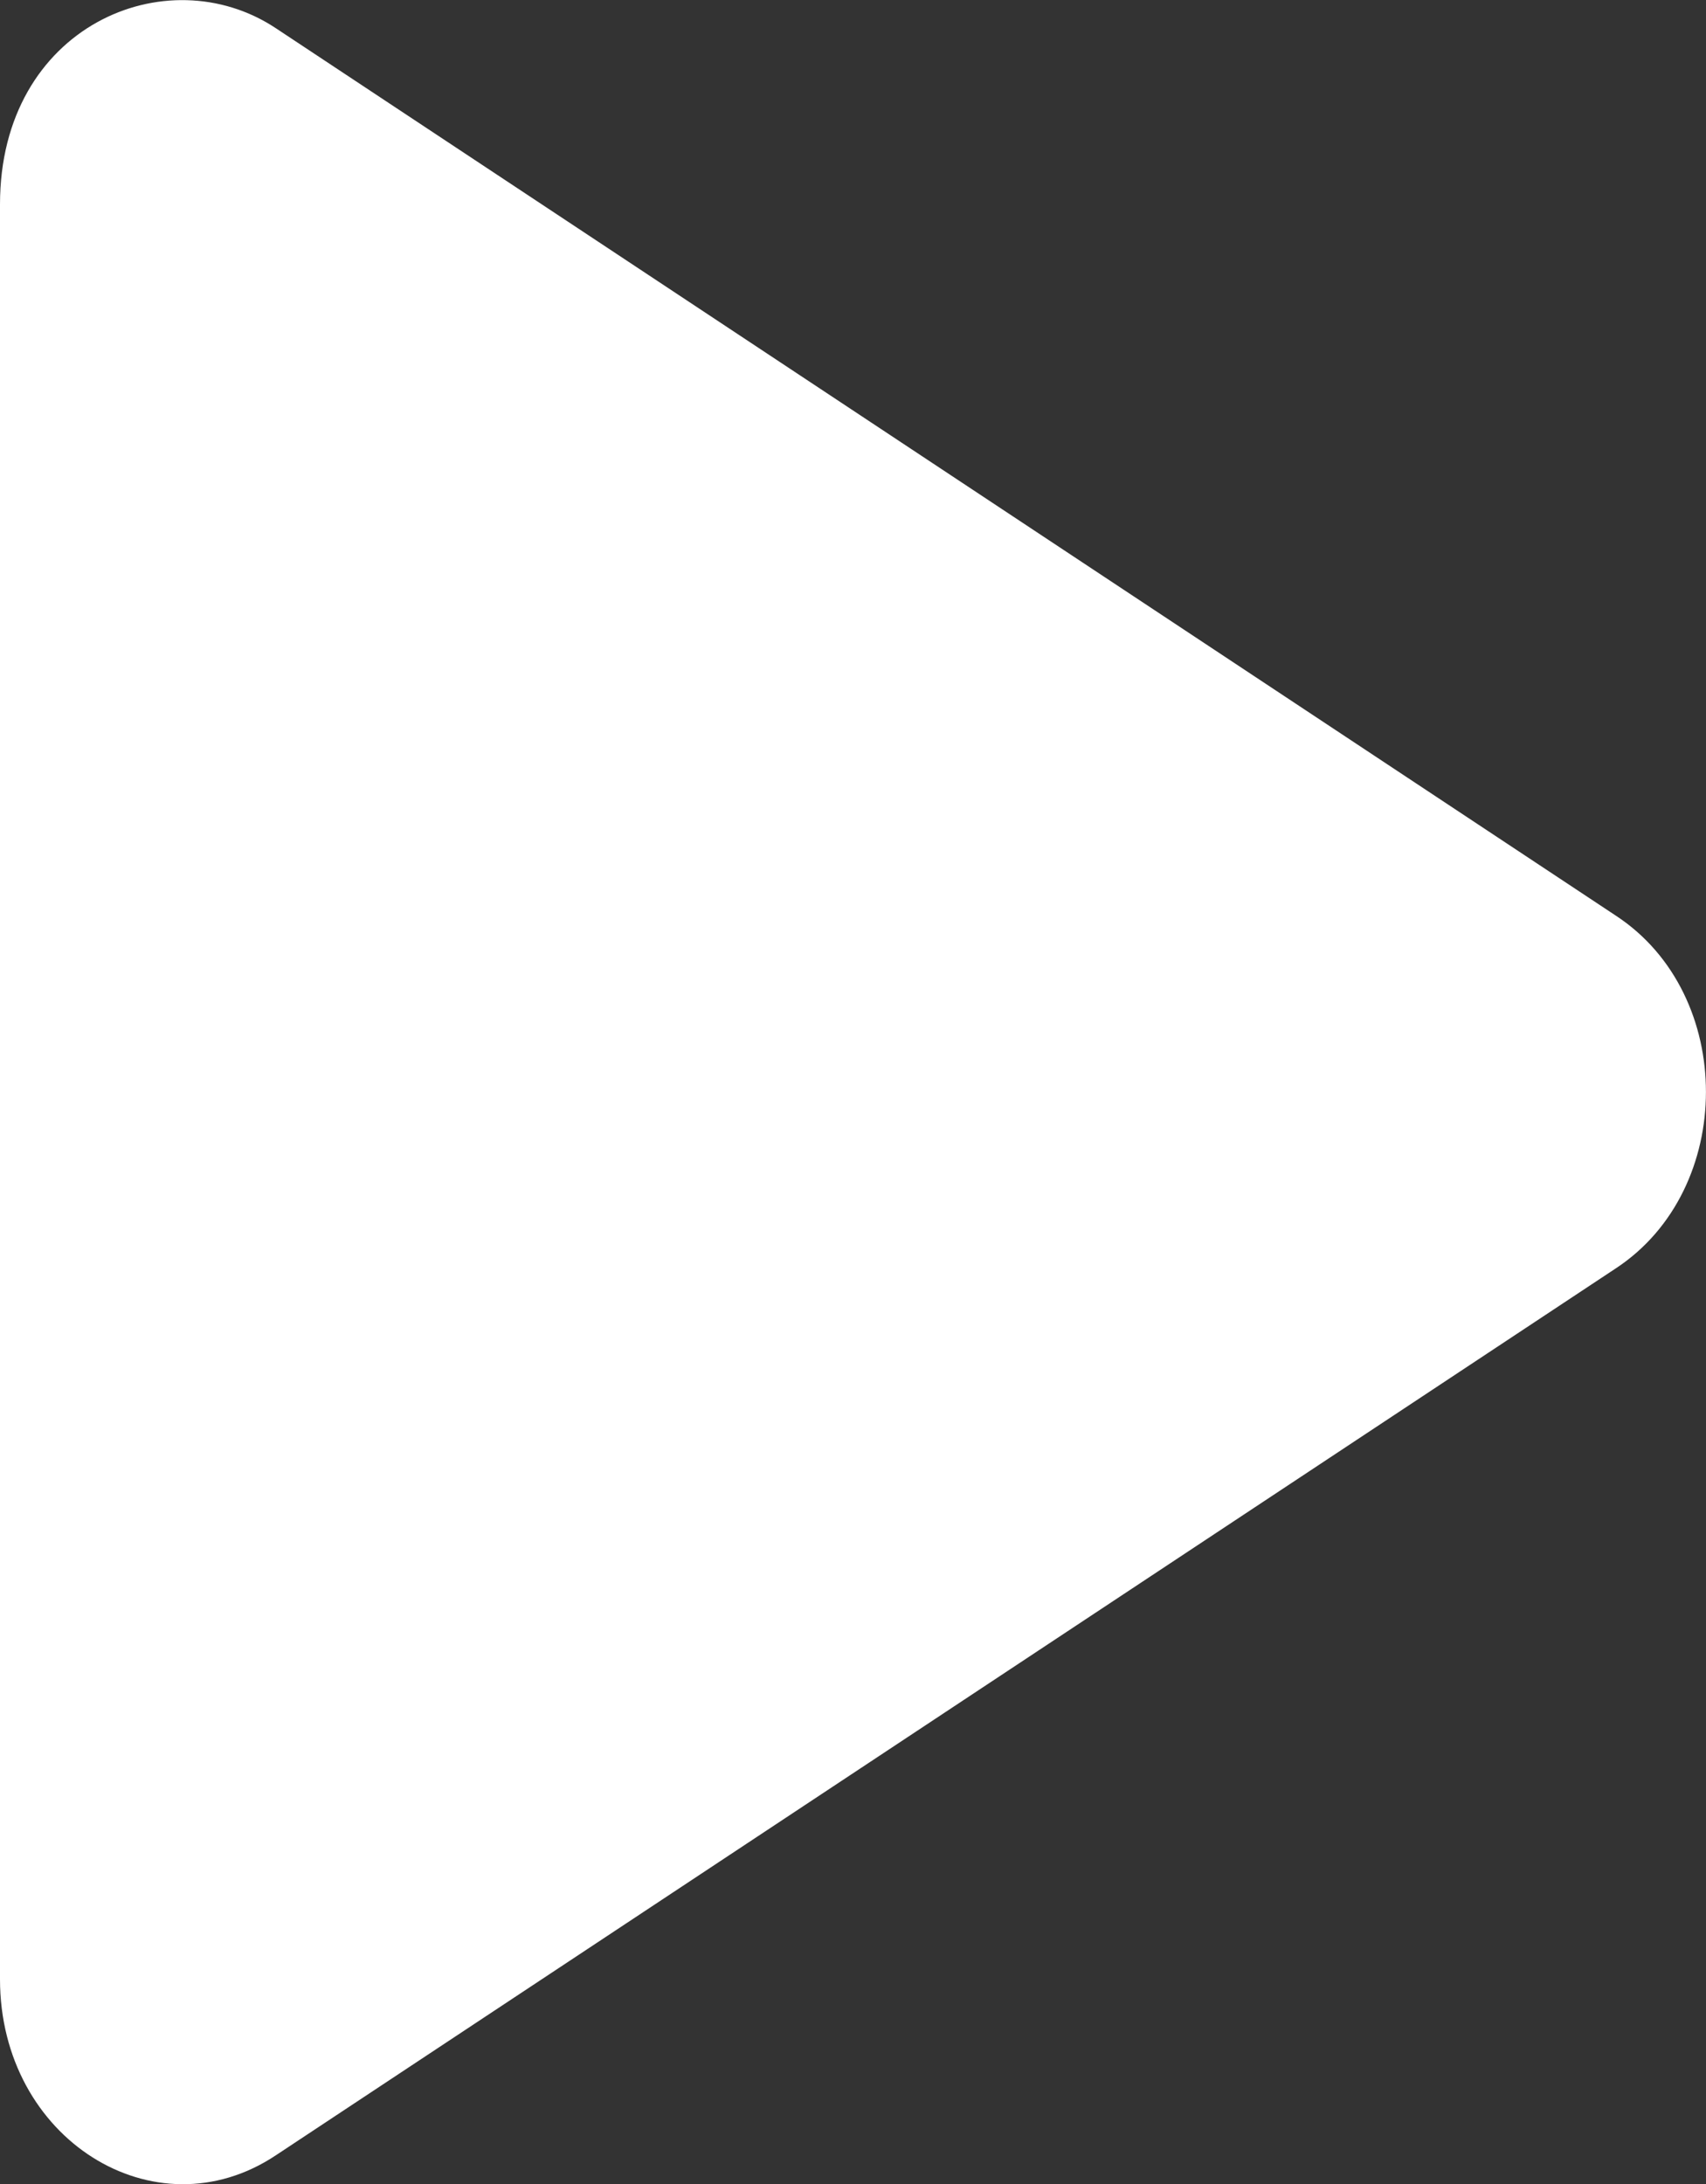 <svg xmlns="http://www.w3.org/2000/svg" width="25" height="32" viewBox="0 0 25 32" fill="#fff">
  <rect x="0" y="0" width="25" height="32" fill="#333333" stroke="none"/>
  <g clip-path="url(#clip0_517_143)">
    <path 
        d="M23.683 13.419L4.04 0.412C2.444 -0.644 0 0.381 0 2.994V29C0 31.344 2.271 32.756 4.04 31.581L23.683 18.581C25.435 17.425 25.441 14.575 23.683 13.419Z" />
  </g>
  <defs>
    <clipPath id="clip0_517_143">
      <rect width="25" height="32" fill="white"/>
    </clipPath>
  </defs>
</svg>